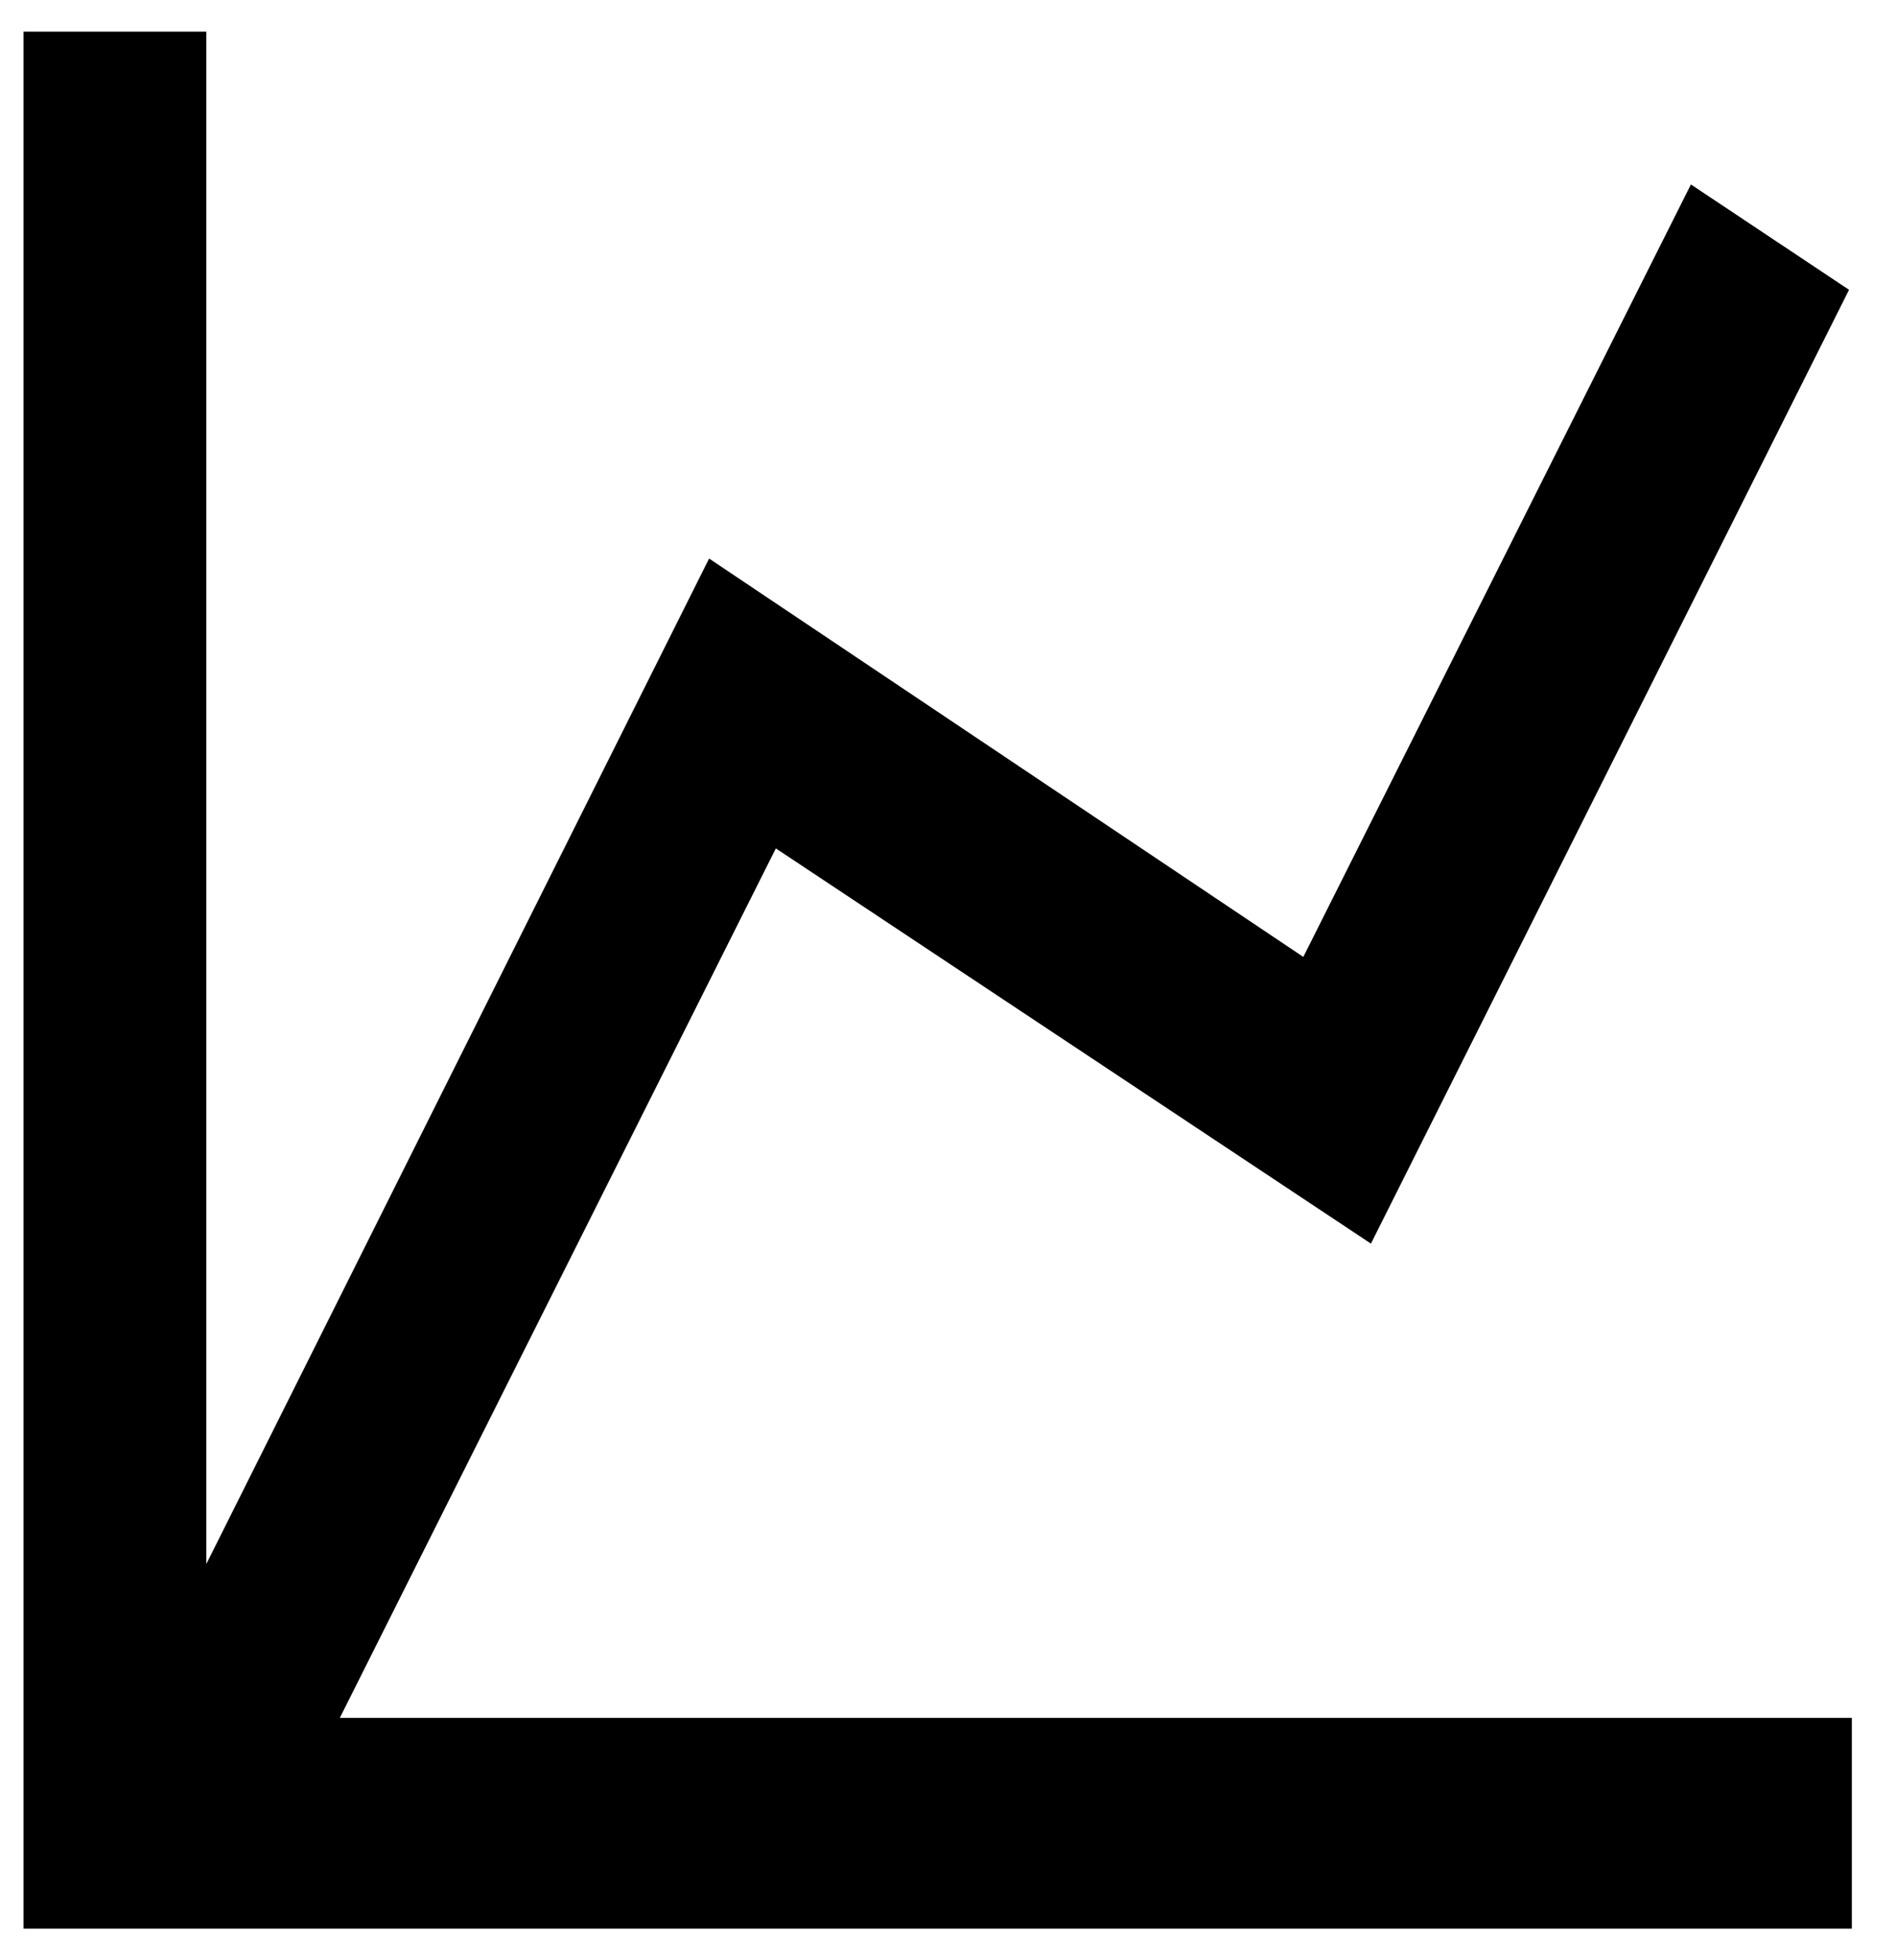 <svg width="30" height="31" viewBox="0 0 30 31" fill="none" xmlns="http://www.w3.org/2000/svg">
<path d="M20.622 15.133L26.755 2.917L29.257 4.583L21.692 19.667L12.276 13.417L5.377 27.167H29.301V30.5H0.372V0.5H3.265V24.733L11.22 8.833L20.622 15.133Z" fill="black"/>
</svg>
